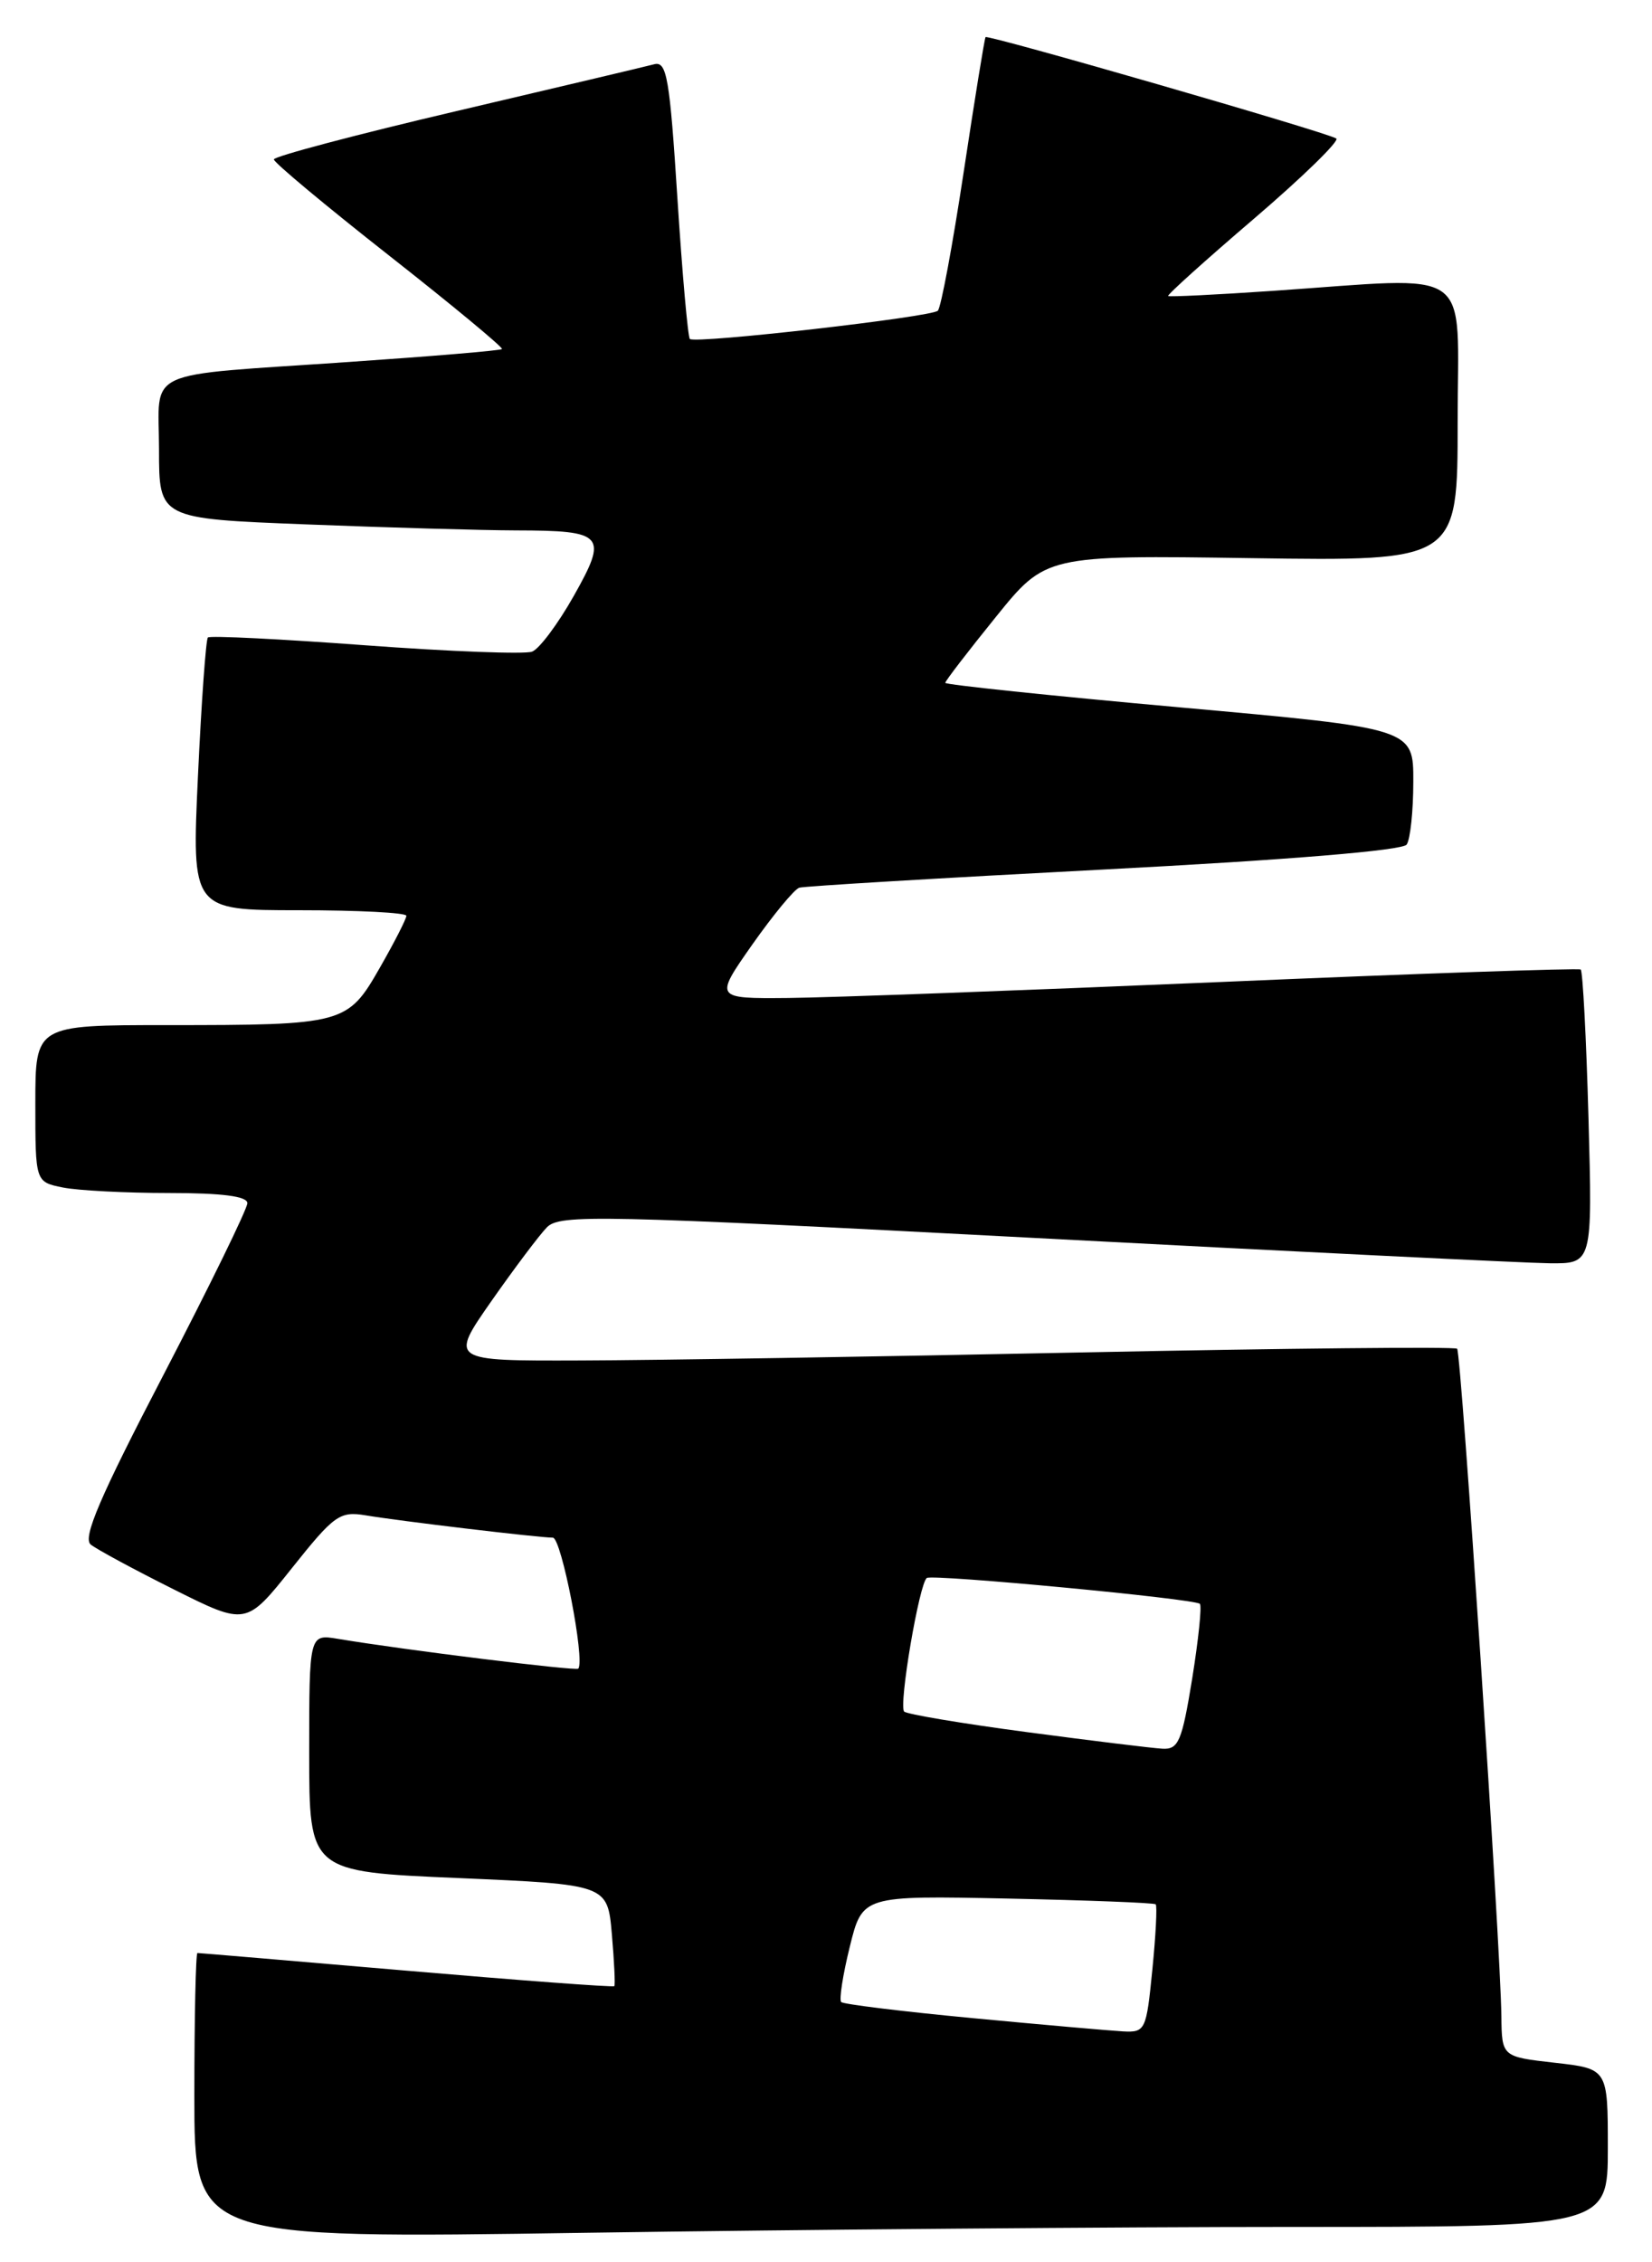 <?xml version="1.0" encoding="UTF-8" standalone="no"?>
<!DOCTYPE svg PUBLIC "-//W3C//DTD SVG 1.1//EN" "http://www.w3.org/Graphics/SVG/1.1/DTD/svg11.dtd" >
<svg xmlns="http://www.w3.org/2000/svg" xmlns:xlink="http://www.w3.org/1999/xlink" version="1.1" viewBox="0 0 187 256">
 <g >
 <path fill="currentColor"
d=" M 146.25 252.00 C 182.00 252.00 182.00 252.00 182.00 243.05 C 182.00 234.10 182.00 234.10 176.00 233.42 C 170.00 232.74 170.00 232.74 169.95 228.12 C 169.86 220.23 165.41 153.07 164.94 152.62 C 164.70 152.38 145.60 152.57 122.50 153.04 C 99.40 153.52 73.84 153.93 65.70 153.95 C 50.90 154.00 50.90 154.00 55.61 147.25 C 58.21 143.54 61.04 139.77 61.91 138.88 C 63.37 137.40 67.75 137.49 117.00 140.08 C 146.43 141.63 172.70 142.92 175.38 142.95 C 180.26 143.00 180.26 143.00 179.81 126.51 C 179.56 117.44 179.16 109.88 178.93 109.71 C 178.69 109.54 160.28 110.17 138.00 111.13 C 115.72 112.08 93.76 112.89 89.19 112.93 C 80.87 113.00 80.87 113.00 85.16 106.88 C 87.53 103.52 89.92 100.62 90.48 100.45 C 91.04 100.28 106.57 99.35 125.00 98.39 C 145.79 97.31 158.78 96.24 159.23 95.57 C 159.64 94.98 159.98 91.78 159.98 88.46 C 160.00 82.42 160.00 82.42 133.50 80.04 C 118.92 78.73 107.00 77.48 107.00 77.27 C 107.00 77.06 109.56 73.73 112.69 69.86 C 118.37 62.82 118.37 62.82 141.69 63.16 C 165.00 63.50 165.00 63.50 165.00 47.75 C 165.00 29.77 167.23 31.34 144.00 32.92 C 137.68 33.35 132.38 33.61 132.23 33.50 C 132.08 33.38 136.47 29.43 141.99 24.71 C 147.50 19.99 151.67 15.92 151.26 15.67 C 150.02 14.92 111.78 3.88 111.56 4.20 C 111.44 4.37 110.33 11.25 109.08 19.50 C 107.83 27.75 106.52 34.80 106.16 35.16 C 105.44 35.88 78.76 38.92 78.09 38.36 C 77.87 38.17 77.23 31.00 76.68 22.43 C 75.81 8.85 75.48 6.90 74.06 7.27 C 73.17 7.51 63.12 9.88 51.72 12.56 C 40.32 15.23 31.00 17.70 31.00 18.04 C 31.00 18.39 36.88 23.29 44.07 28.94 C 51.25 34.58 56.99 39.34 56.82 39.50 C 56.64 39.67 48.85 40.32 39.50 40.96 C 15.76 42.59 18.00 41.56 18.00 50.86 C 18.00 58.69 18.00 58.69 34.66 59.34 C 43.82 59.70 54.51 60.01 58.41 60.02 C 68.42 60.04 68.85 60.52 64.94 67.45 C 63.16 70.60 61.05 73.43 60.23 73.74 C 59.42 74.05 50.92 73.73 41.35 73.02 C 31.77 72.31 23.76 71.91 23.53 72.14 C 23.31 72.36 22.80 79.40 22.41 87.77 C 21.70 103.00 21.70 103.00 33.85 103.00 C 40.53 103.00 46.00 103.28 46.00 103.63 C 46.00 103.97 44.65 106.62 43.00 109.50 C 39.34 115.90 38.97 116.00 18.87 116.00 C 4.00 116.00 4.00 116.00 4.00 124.88 C 4.00 133.75 4.00 133.75 7.13 134.38 C 8.84 134.72 14.24 135.00 19.13 135.00 C 25.17 135.00 28.00 135.37 28.00 136.15 C 28.00 136.79 23.73 145.52 18.52 155.55 C 11.31 169.40 9.33 174.02 10.27 174.78 C 10.94 175.32 15.18 177.61 19.68 179.86 C 27.86 183.95 27.86 183.95 33.04 177.45 C 37.81 171.46 38.46 170.99 41.36 171.47 C 45.21 172.12 61.02 174.00 62.58 174.00 C 63.55 174.00 66.25 187.88 65.46 188.82 C 65.22 189.11 45.78 186.71 38.25 185.45 C 35.00 184.91 35.00 184.91 35.00 198.36 C 35.00 211.80 35.00 211.80 51.89 212.52 C 68.77 213.25 68.77 213.25 69.26 218.87 C 69.53 221.97 69.65 224.61 69.54 224.75 C 69.42 224.89 58.84 224.10 46.02 223.00 C 33.20 221.90 22.55 221.00 22.35 221.00 C 22.16 221.00 22.00 228.27 22.00 237.16 C 22.00 253.33 22.00 253.33 66.25 252.66 C 90.59 252.30 126.59 252.00 146.25 252.00 Z  M 110.09 228.37 C 102.16 227.62 95.47 226.80 95.22 226.55 C 94.97 226.30 95.40 223.49 96.19 220.30 C 97.62 214.50 97.62 214.50 114.06 214.84 C 123.10 215.03 130.64 215.32 130.82 215.49 C 131.00 215.67 130.83 219.00 130.44 222.90 C 129.76 229.76 129.65 230.00 127.12 229.87 C 125.68 229.79 118.01 229.12 110.09 228.37 Z  M 116.20 196.00 C 108.88 195.03 102.65 193.98 102.35 193.68 C 101.70 193.03 104.07 179.07 104.92 178.56 C 105.67 178.12 135.25 180.91 135.82 181.49 C 136.06 181.72 135.66 185.54 134.95 189.96 C 133.79 197.07 133.40 197.99 131.57 197.88 C 130.43 197.82 123.51 196.97 116.20 196.00 Z "/>
</g>
</svg>